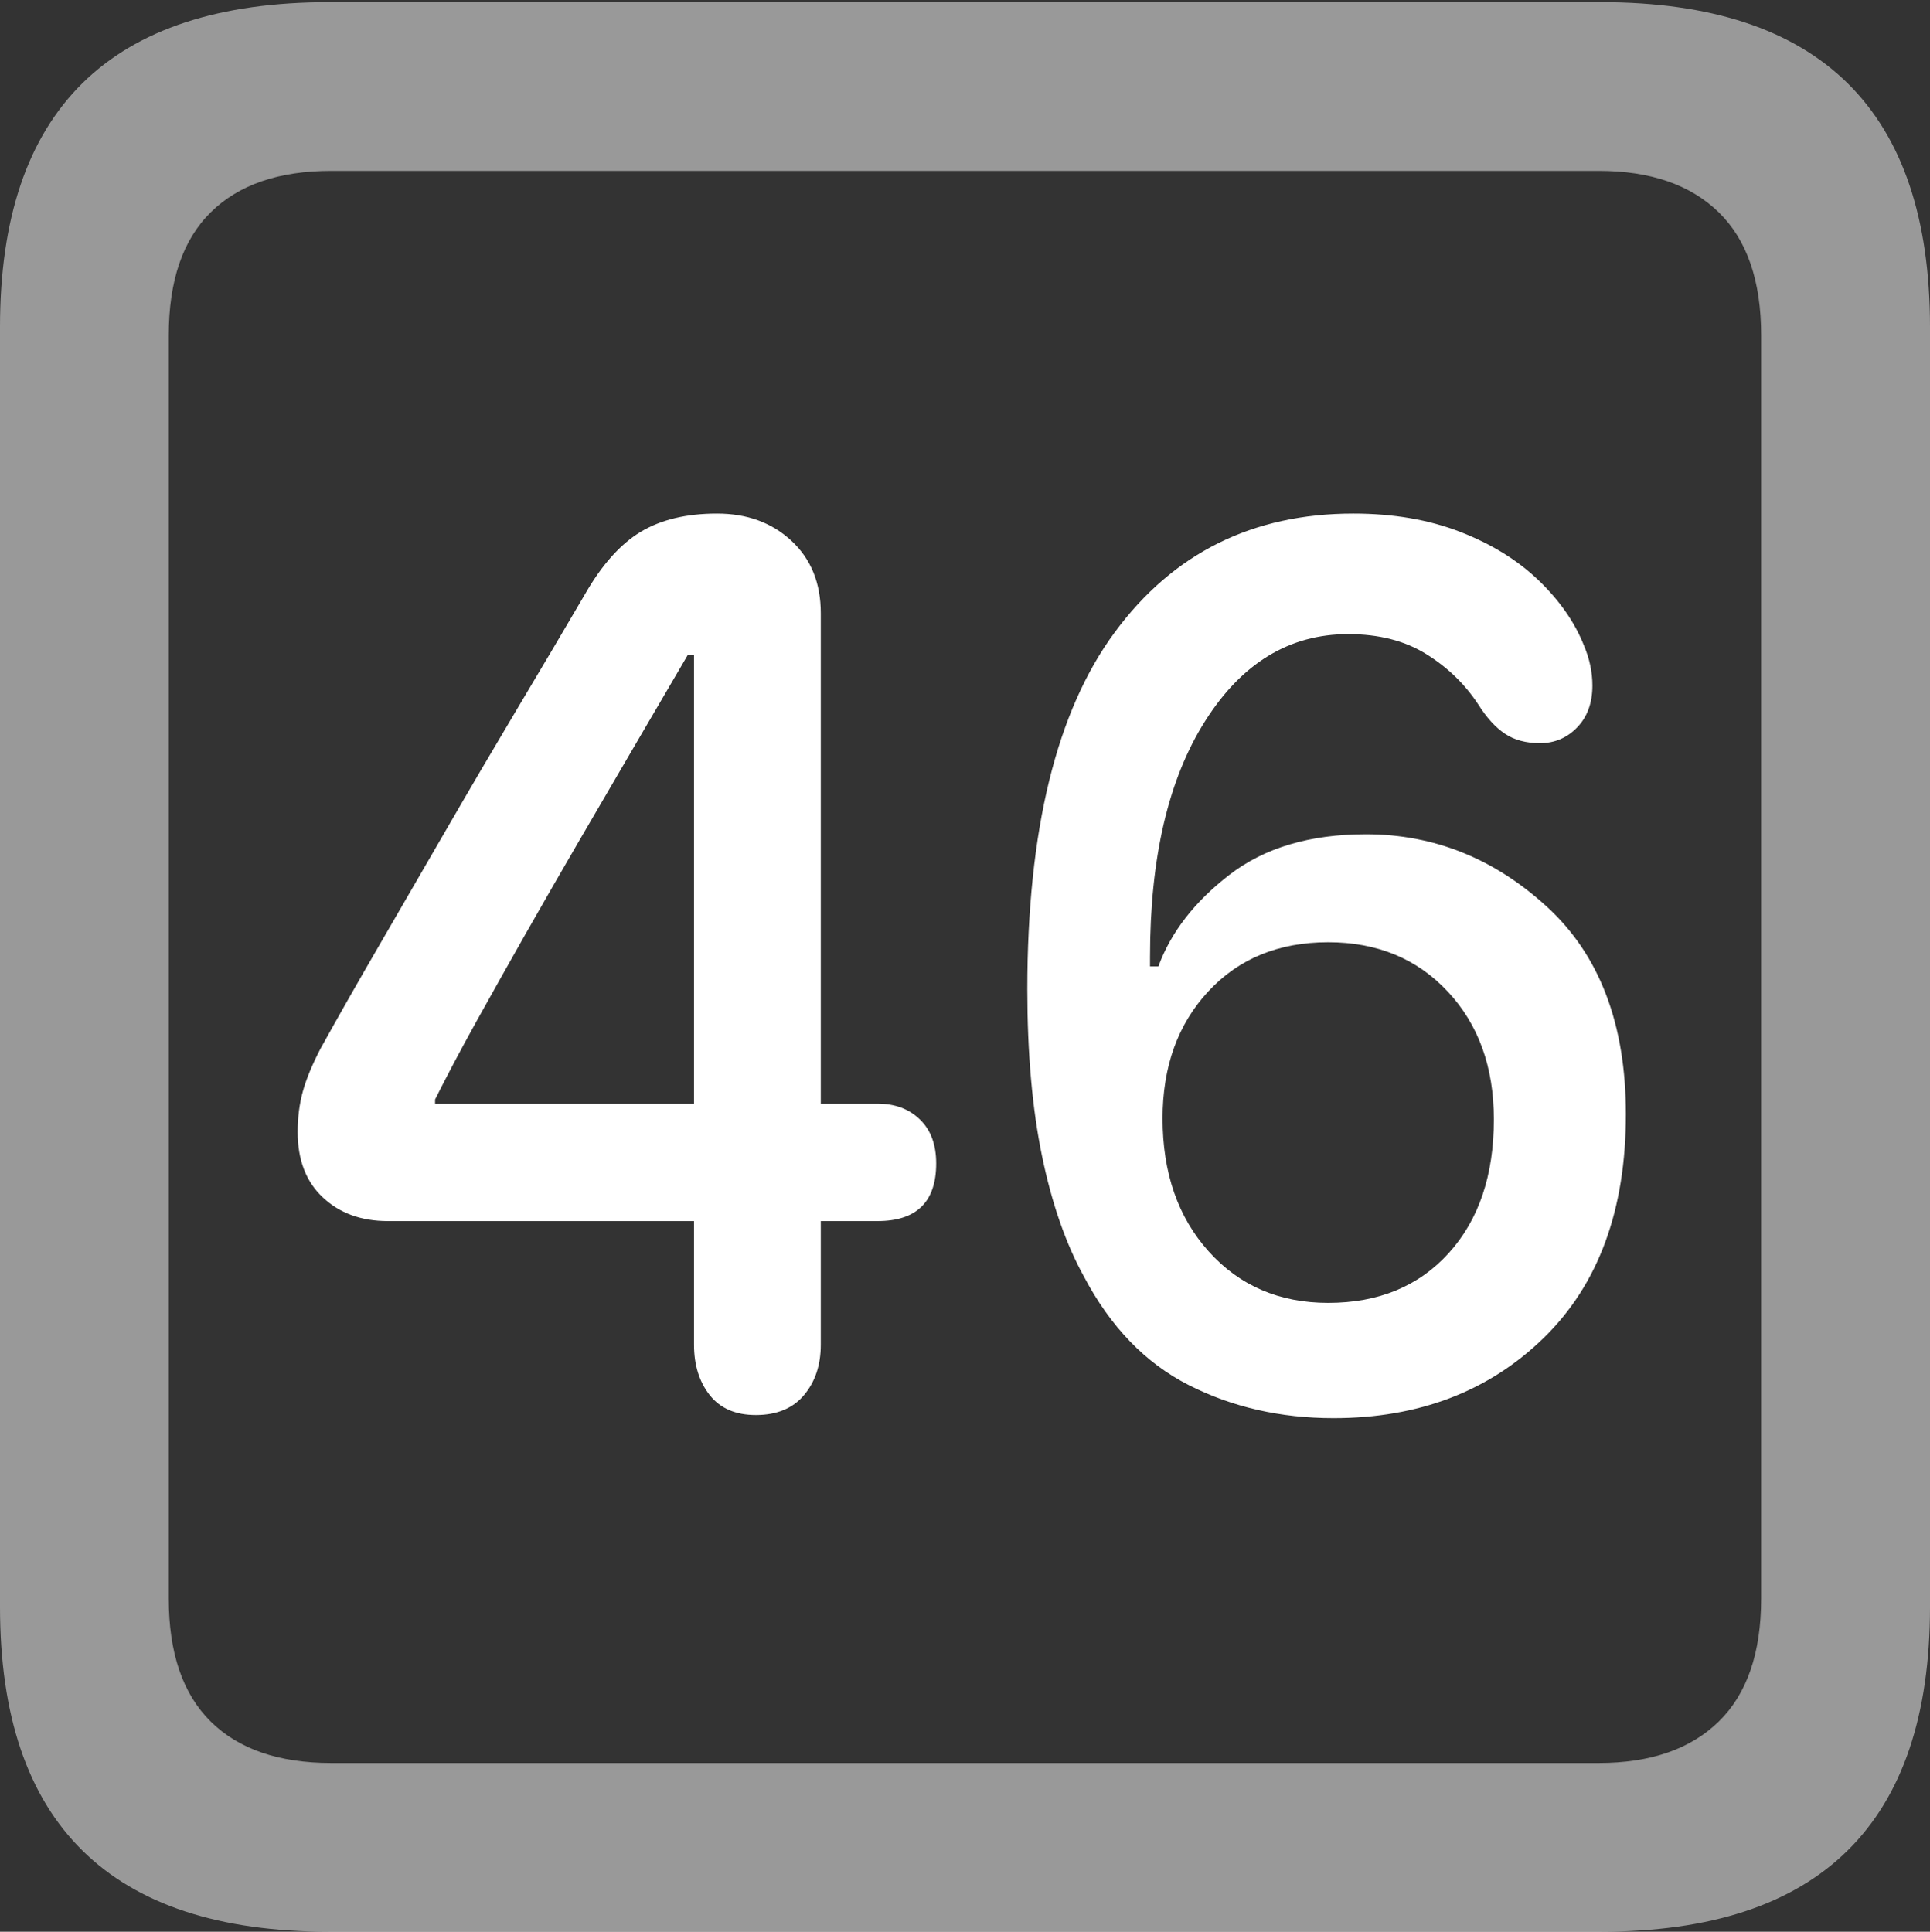 <?xml version="1.0" encoding="UTF-8"?>
<!--Generator: Apple Native CoreSVG 175.5-->
<!DOCTYPE svg
PUBLIC "-//W3C//DTD SVG 1.1//EN"
       "http://www.w3.org/Graphics/SVG/1.1/DTD/svg11.dtd">
<svg version="1.1" xmlns="http://www.w3.org/2000/svg" xmlns:xlink="http://www.w3.org/1999/xlink" width="17.979" height="17.998">
 <rect width="100%" height="100%" fill="#333333" stroke="none"/>
 <g>
  <rect height="17.998" opacity="0" width="17.979" x="0" y="0"/>
  <path d="M3.066 17.998L14.912 17.998Q16.445 17.998 17.212 17.241Q17.979 16.484 17.979 14.971L17.979 3.047Q17.979 1.533 17.212 0.776Q16.445 0.02 14.912 0.02L3.066 0.02Q1.533 0.02 0.767 0.776Q0 1.533 0 3.047L0 14.971Q0 16.484 0.767 17.241Q1.533 17.998 3.066 17.998ZM3.086 16.426Q2.354 16.426 1.963 16.04Q1.572 15.654 1.572 14.893L1.572 3.125Q1.572 2.363 1.963 1.978Q2.354 1.592 3.086 1.592L14.893 1.592Q15.615 1.592 16.011 1.978Q16.406 2.363 16.406 3.125L16.406 14.893Q16.406 15.654 16.011 16.04Q15.615 16.426 14.893 16.426Z" fill="rgba(255,255,255,0.5)"/>
  <path d="M7.041 13.184Q7.334 13.184 7.49 12.998Q7.646 12.812 7.646 12.529L7.646 11.377L8.174 11.377Q8.721 11.377 8.721 10.84Q8.721 10.576 8.569 10.43Q8.418 10.283 8.174 10.283L7.646 10.283L7.646 5.713Q7.646 5.293 7.373 5.039Q7.1 4.785 6.68 4.785Q6.25 4.785 5.967 4.956Q5.684 5.127 5.449 5.537Q5.146 6.055 4.814 6.611Q4.482 7.168 4.16 7.725Q3.838 8.281 3.535 8.804Q3.232 9.326 2.988 9.766Q2.871 9.99 2.822 10.166Q2.773 10.342 2.773 10.547Q2.773 10.938 3.008 11.157Q3.242 11.377 3.613 11.377L6.465 11.377L6.465 12.529Q6.465 12.812 6.611 12.998Q6.758 13.184 7.041 13.184ZM6.465 10.283L4.053 10.283L4.053 10.244Q4.219 9.912 4.438 9.517Q4.658 9.121 4.902 8.691Q5.146 8.262 5.405 7.817Q5.664 7.373 5.918 6.938Q6.172 6.504 6.406 6.104L6.465 6.104ZM12.422 13.213Q13.613 13.213 14.38 12.466Q15.146 11.719 15.146 10.381Q15.146 9.121 14.409 8.447Q13.672 7.773 12.725 7.773Q11.943 7.773 11.455 8.149Q10.967 8.525 10.791 9.004L10.713 9.004Q10.713 8.984 10.713 8.965Q10.713 8.945 10.713 8.916Q10.713 7.529 11.226 6.719Q11.738 5.908 12.559 5.908Q12.988 5.908 13.286 6.094Q13.584 6.279 13.77 6.562Q13.887 6.748 14.019 6.836Q14.15 6.924 14.346 6.924Q14.551 6.924 14.692 6.777Q14.834 6.631 14.834 6.387Q14.834 6.201 14.756 6.016Q14.629 5.693 14.336 5.41Q14.043 5.127 13.604 4.956Q13.164 4.785 12.607 4.785Q11.201 4.785 10.386 5.889Q9.57 6.992 9.57 9.219Q9.57 10.107 9.707 10.771Q9.844 11.435 10.098 11.895Q10.469 12.598 11.074 12.905Q11.68 13.213 12.422 13.213ZM12.373 12.139Q11.69 12.139 11.26 11.66Q10.83 11.182 10.83 10.42Q10.83 9.697 11.255 9.238Q11.68 8.779 12.373 8.779Q13.057 8.779 13.486 9.238Q13.916 9.697 13.916 10.43Q13.916 11.211 13.496 11.675Q13.076 12.139 12.373 12.139Z" fill="#ffffff"/>
 </g>
</svg>

